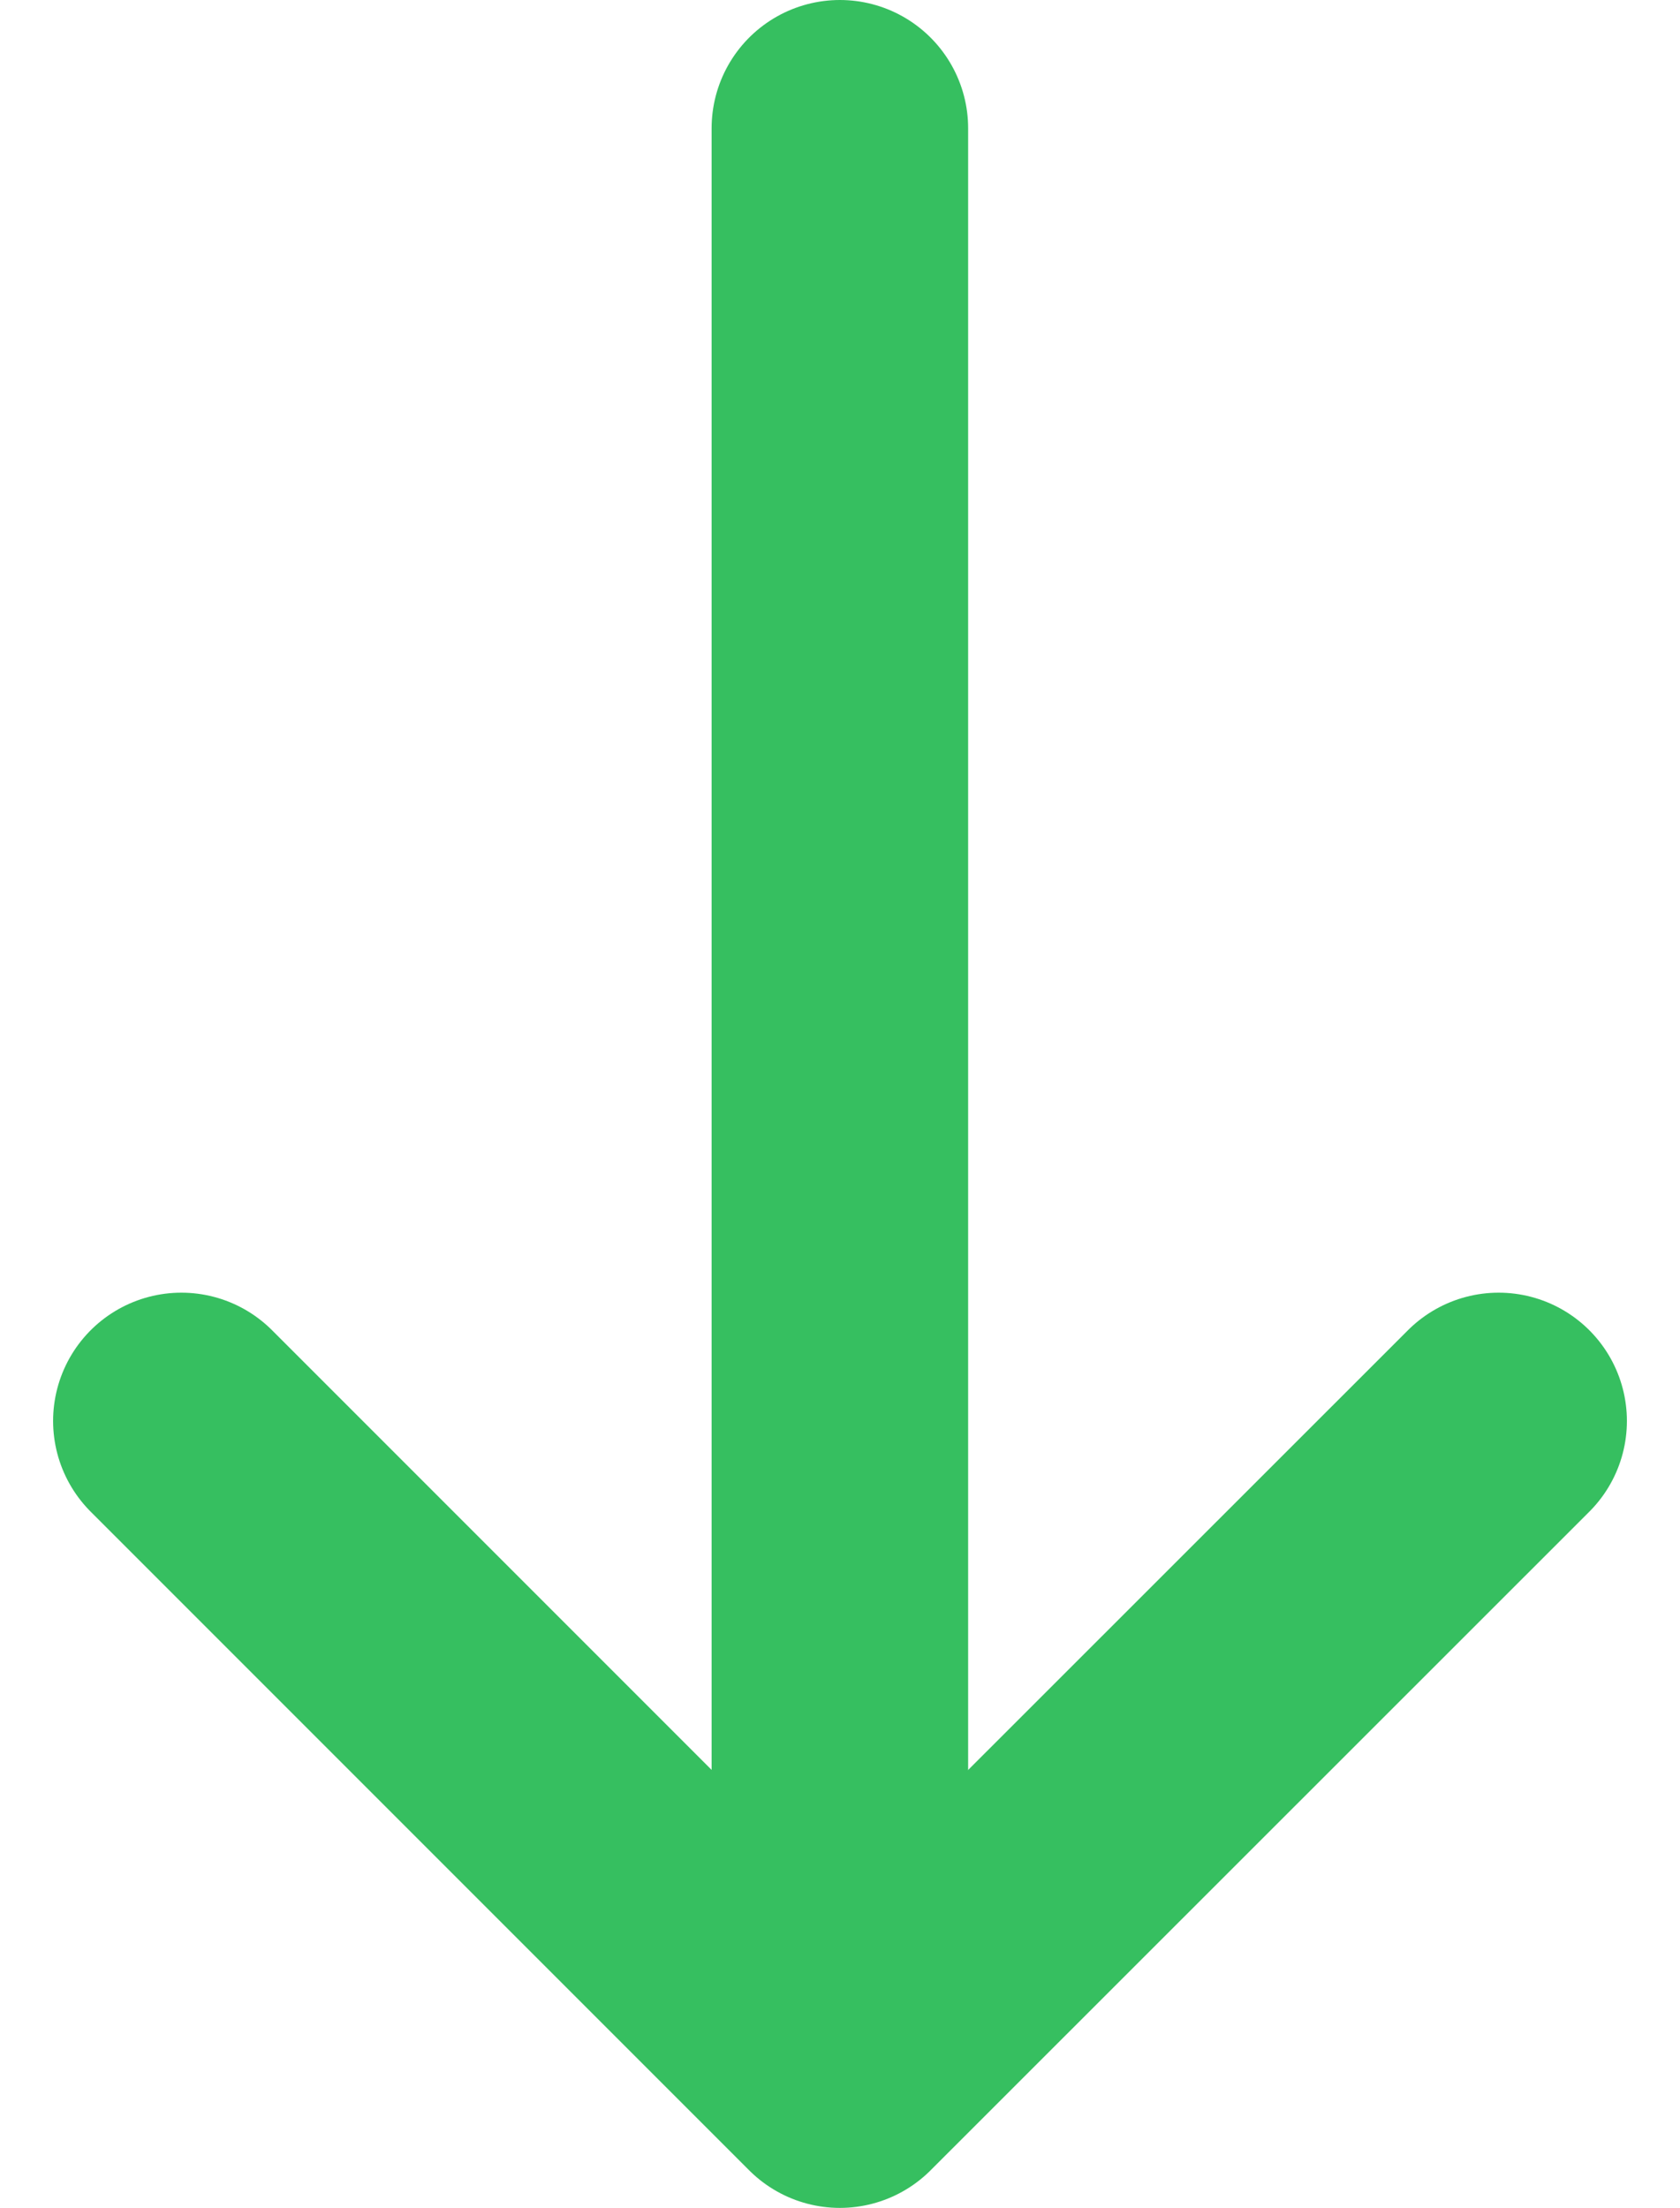 <svg xmlns="http://www.w3.org/2000/svg" width="6.549" height="8.605" viewBox="0 0 6.549 8.605">
  <defs>
    <style>
      .cls-1 {
        fill: none;
        stroke: #36bf60;
        stroke-linecap: round;
        stroke-linejoin: round;
      }
    </style>
  </defs>
  <g id="arrow-down" transform="translate(-13.293 -7.5)">
    <g id="Group_12" data-name="Group 12" transform="translate(14 8)">
      <path id="Path_34" data-name="Path 34" class="cls-1" d="M24,15.6V8" transform="translate(-21.433 -8)"/>
      <path id="Path_35" data-name="Path 35" class="cls-1" d="M10,26l2.567,2.567L15.135,26" transform="translate(-10 -20.962)"/>
    </g>
  </g>
</svg>
